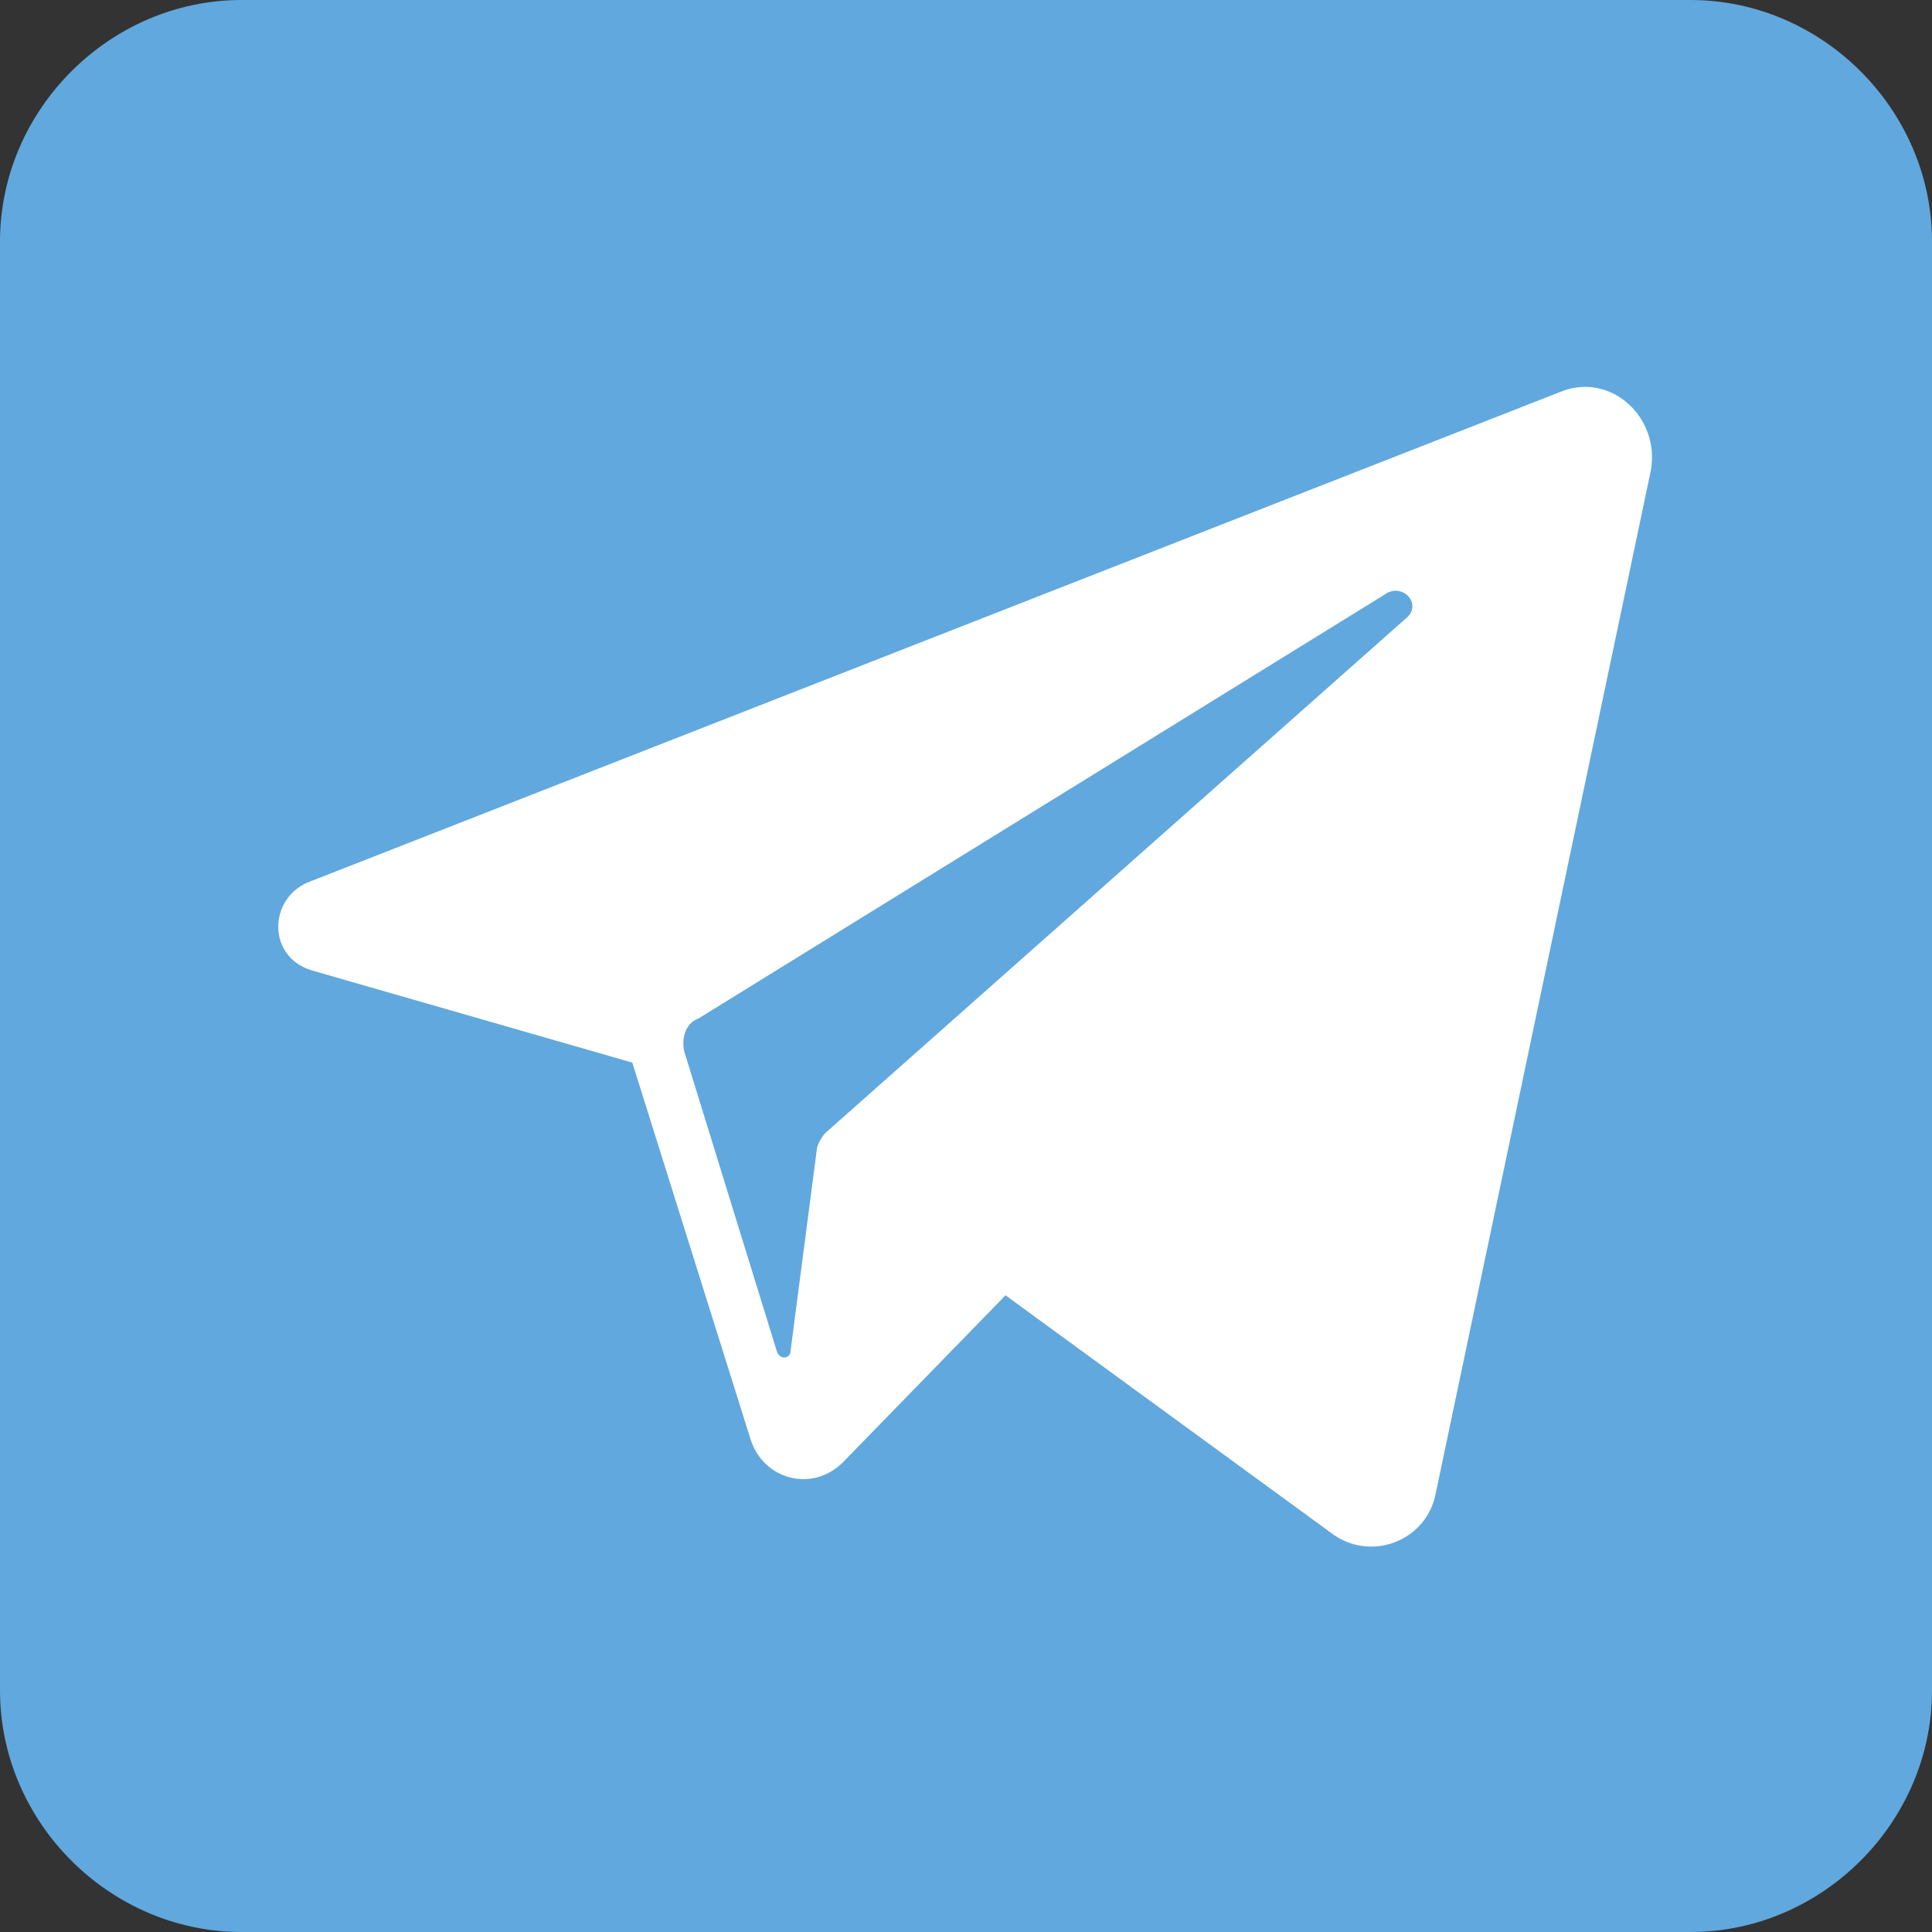<?xml version="1.0" encoding="utf-8"?>
<!-- Generator: Adobe Illustrator 21.0.2, SVG Export Plug-In . SVG Version: 6.00 Build 0)  -->
<svg version="1.1" id="Layer_1" xmlns="http://www.w3.org/2000/svg" xmlns:xlink="http://www.w3.org/1999/xlink" x="0px" y="0px"
	 viewBox="0 0 44 44" style="enable-background:new 0 0 44 44;" xml:space="preserve">
<rect x="0" y="0" width="44" height="44" fill="#333333" stroke="none"/>
<style type="text/css">
	.st0{fill:#61A8DE;}
	.st1{fill:#FFFFFF;}
</style>
<path class="st0" d="M44,38.5c0,3-2.5,5.5-5.5,5.5h-33c-3,0-5.5-2.5-5.5-5.5v-33C0,2.5,2.5,0,5.5,0h33c3,0,5.5,2.5,5.5,5.5V38.5z"/>
<g>
	<path class="st1" d="M35.6,8.9L7,20.1c-0.9,0.4-0.9,1.7,0.1,2l7.3,2.1l2.7,8.6c0.3,0.9,1.4,1.2,2.1,0.5l3.7-3.8l7.4,5.4
		c0.9,0.7,2.2,0.2,2.4-0.9l4.9-23.3C37.8,9.5,36.7,8.5,35.6,8.9z M32,14.1L18.8,25.8c-0.1,0.1-0.2,0.3-0.2,0.4L18,30.8
		c0,0.1-0.2,0.2-0.3,0l-2.1-6.8c-0.1-0.3,0-0.7,0.3-0.8l15.7-9.7C32,13.3,32.4,13.8,32,14.1z"/>
</g>
</svg>
